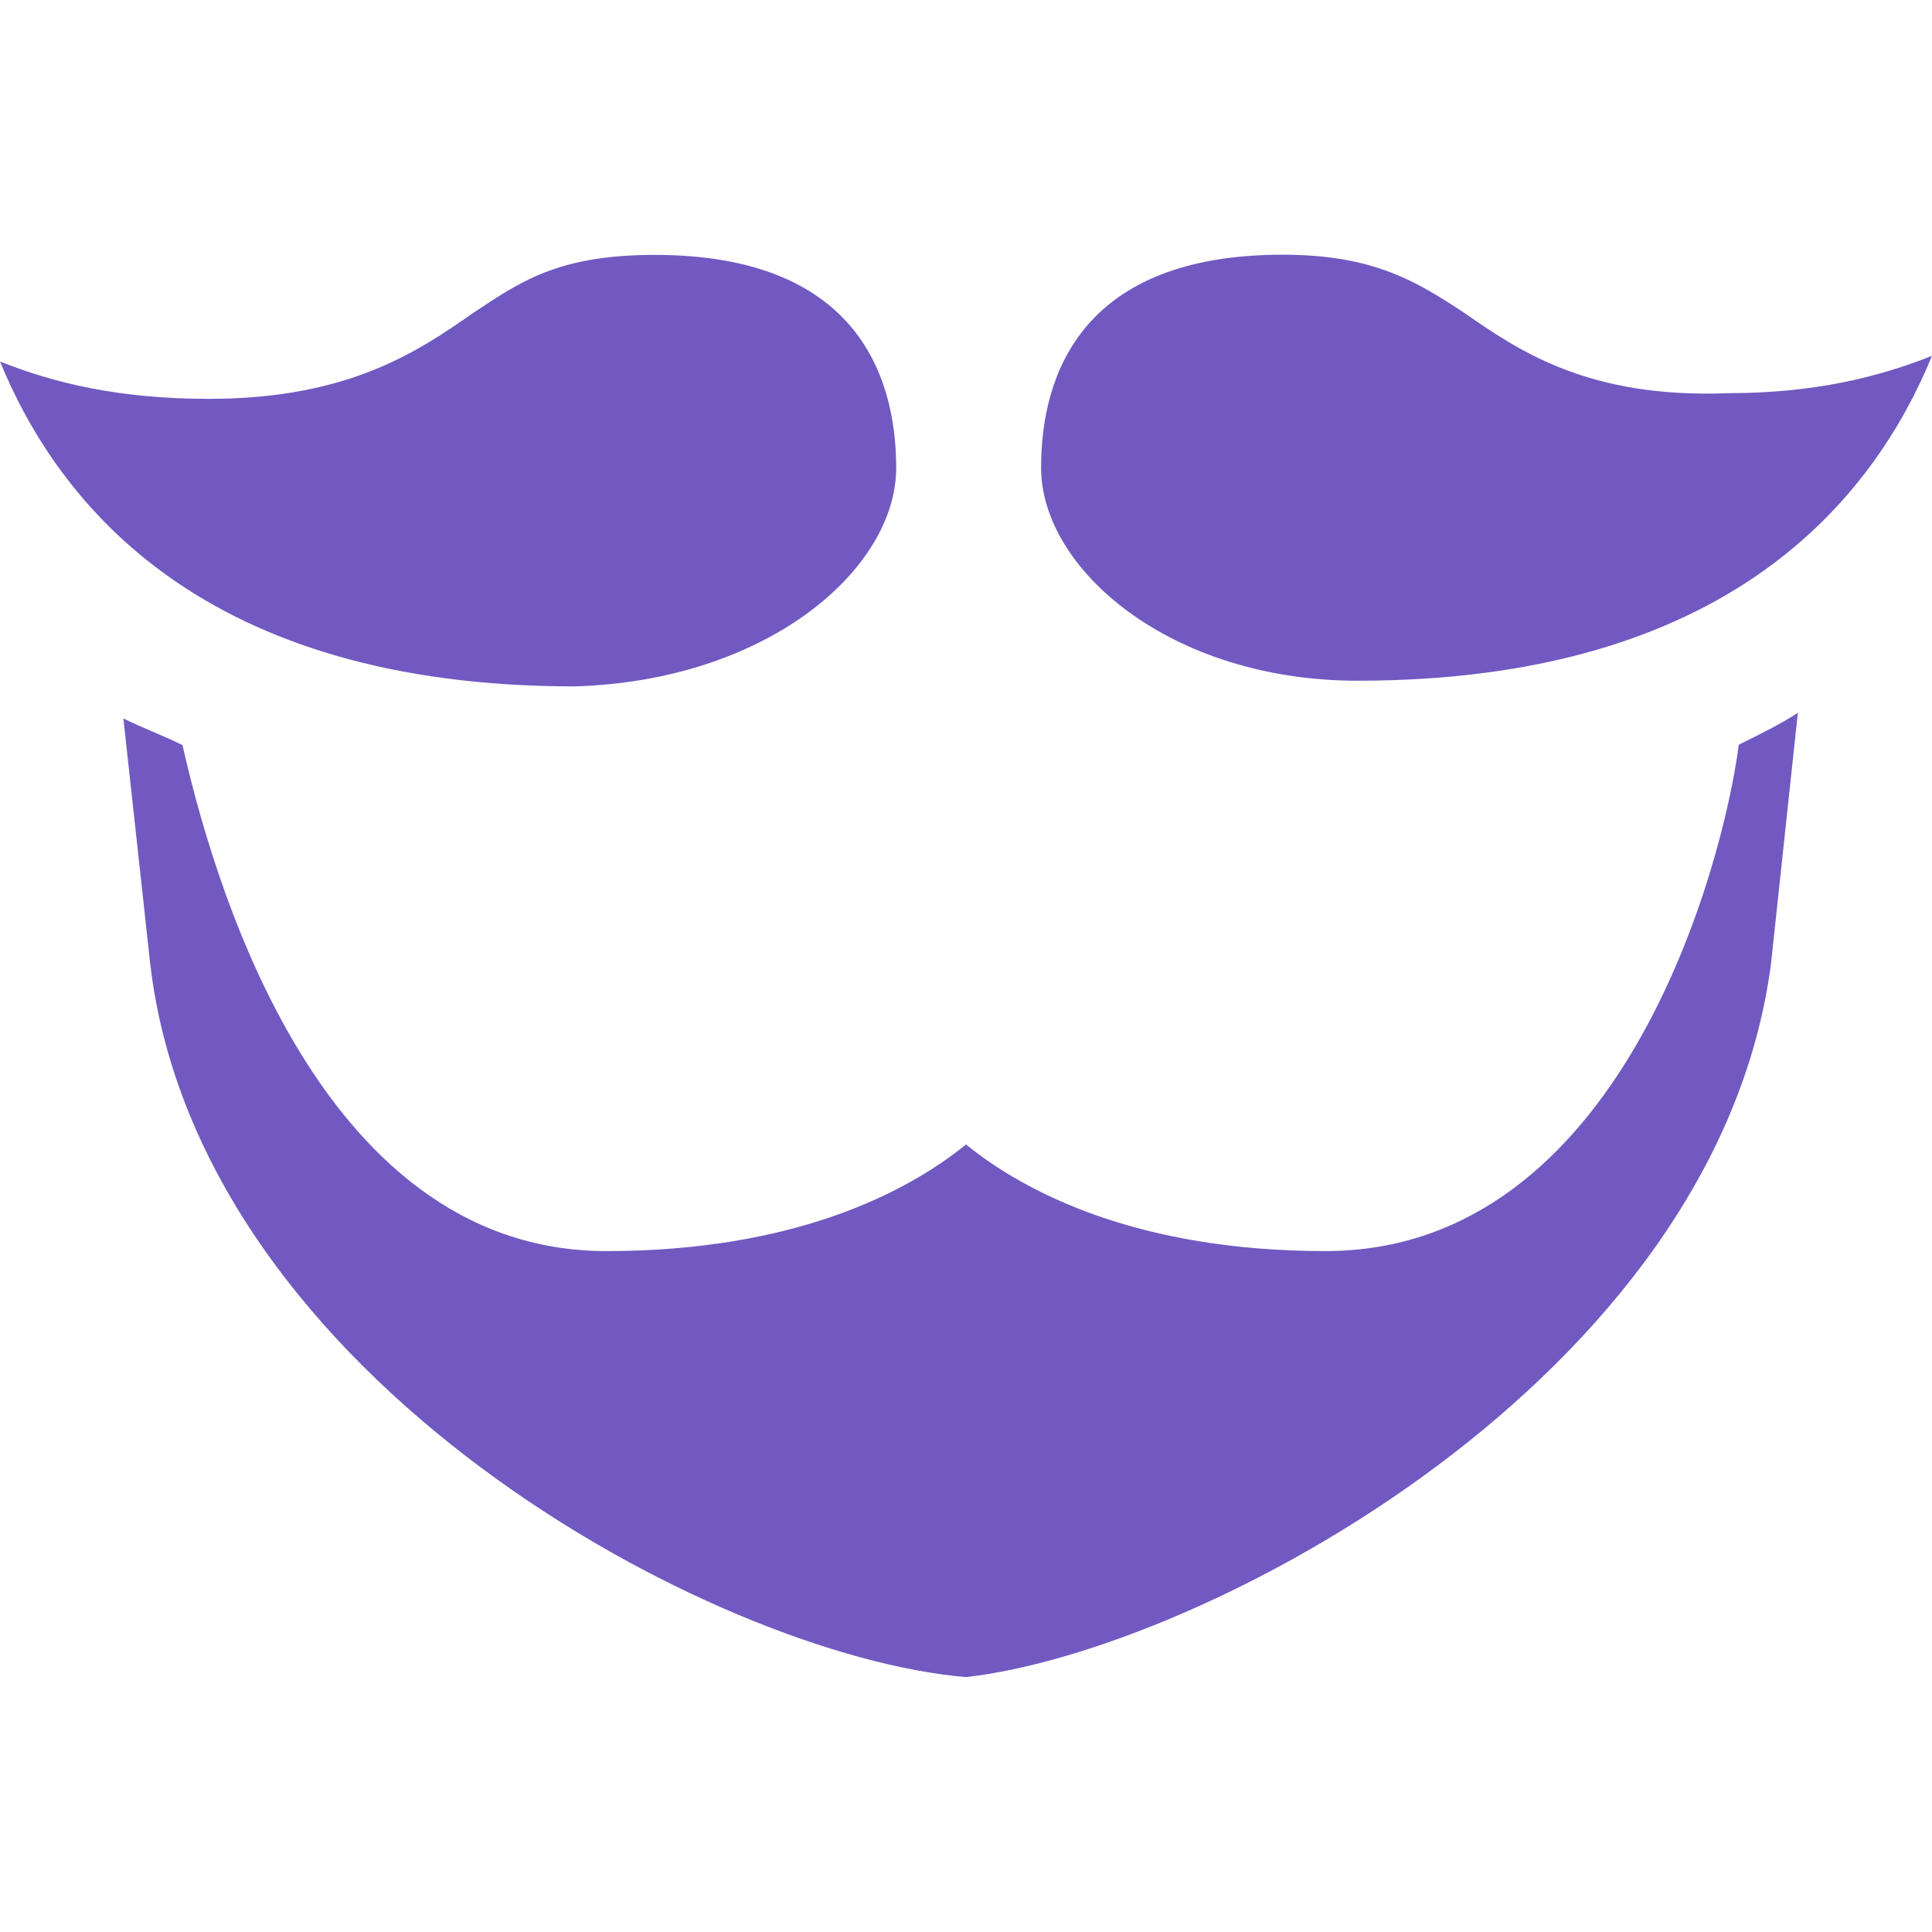 <?xml version="1.0" encoding="utf-8"?>
<!-- Generator: Adobe Illustrator 23.0.1, SVG Export Plug-In . SVG Version: 6.00 Build 0)  -->
<svg version="1.1" id="Layer_1" xmlns="http://www.w3.org/2000/svg" xmlns:xlink="http://www.w3.org/1999/xlink" x="0px" y="0px"
	 viewBox="0 0 1024 1024" style="enable-background:new 0 0 1024 1024;" xml:space="preserve">
<style type="text/css">
	.st0{fill:#7159C1;}
</style>
<title>logo</title>
<desc>Created with Sketch.</desc>
<g id="Web">
	<g id="Dashboard" transform="translate(-250, -20)">
		<g id="Group-13">
			<g id="Group-12" transform="translate(250, 20)">
				<g id="logo">
					<path id="Path" class="st0" d="M475,248c0-50.8-22.8-112.9-128-112.9c-51.2,0-71.1,14.1-96.7,31.1
						c-28.4,19.8-65.4,45.2-139.4,45.2c-48.4,0-82.5-8.5-110.9-19.8c31.3,76.2,108.1,172.2,304.4,172.2
						C406.8,360.9,475,301.6,475,248z"/>
					<path class="st0" d="M702.6,663.1c-99.6,0-159.3-31.1-190.6-56.5c-31.3,25.4-91,56.5-190.6,56.5
						c-156.4,0-210.5-206.1-224.7-268.2c-11.4-5.6-19.9-8.5-31.3-14.1l14.2,129.9C105.2,730.8,378.3,877.6,512,888.9
						c125.2-14.1,398.2-158.1,426.7-378.4l14.2-132.7c-8.5,5.6-19.9,11.3-31.3,16.9C913.1,459.8,859,663.1,702.6,663.1z"/>
					<path class="st0" d="M776.5,166.1c-25.6-16.9-48.4-31.1-96.7-31.1c-105.2,0-128,62.1-128,112.9c0,53.6,68.3,112.9,167.8,112.9
						c196.3,0,273.1-96,304.4-172.2c-28.4,11.3-62.6,19.8-108.1,19.8C842,211.3,805,185.9,776.5,166.1z"/>
				</g>
			</g>
		</g>
	</g>
</g>
</svg>
